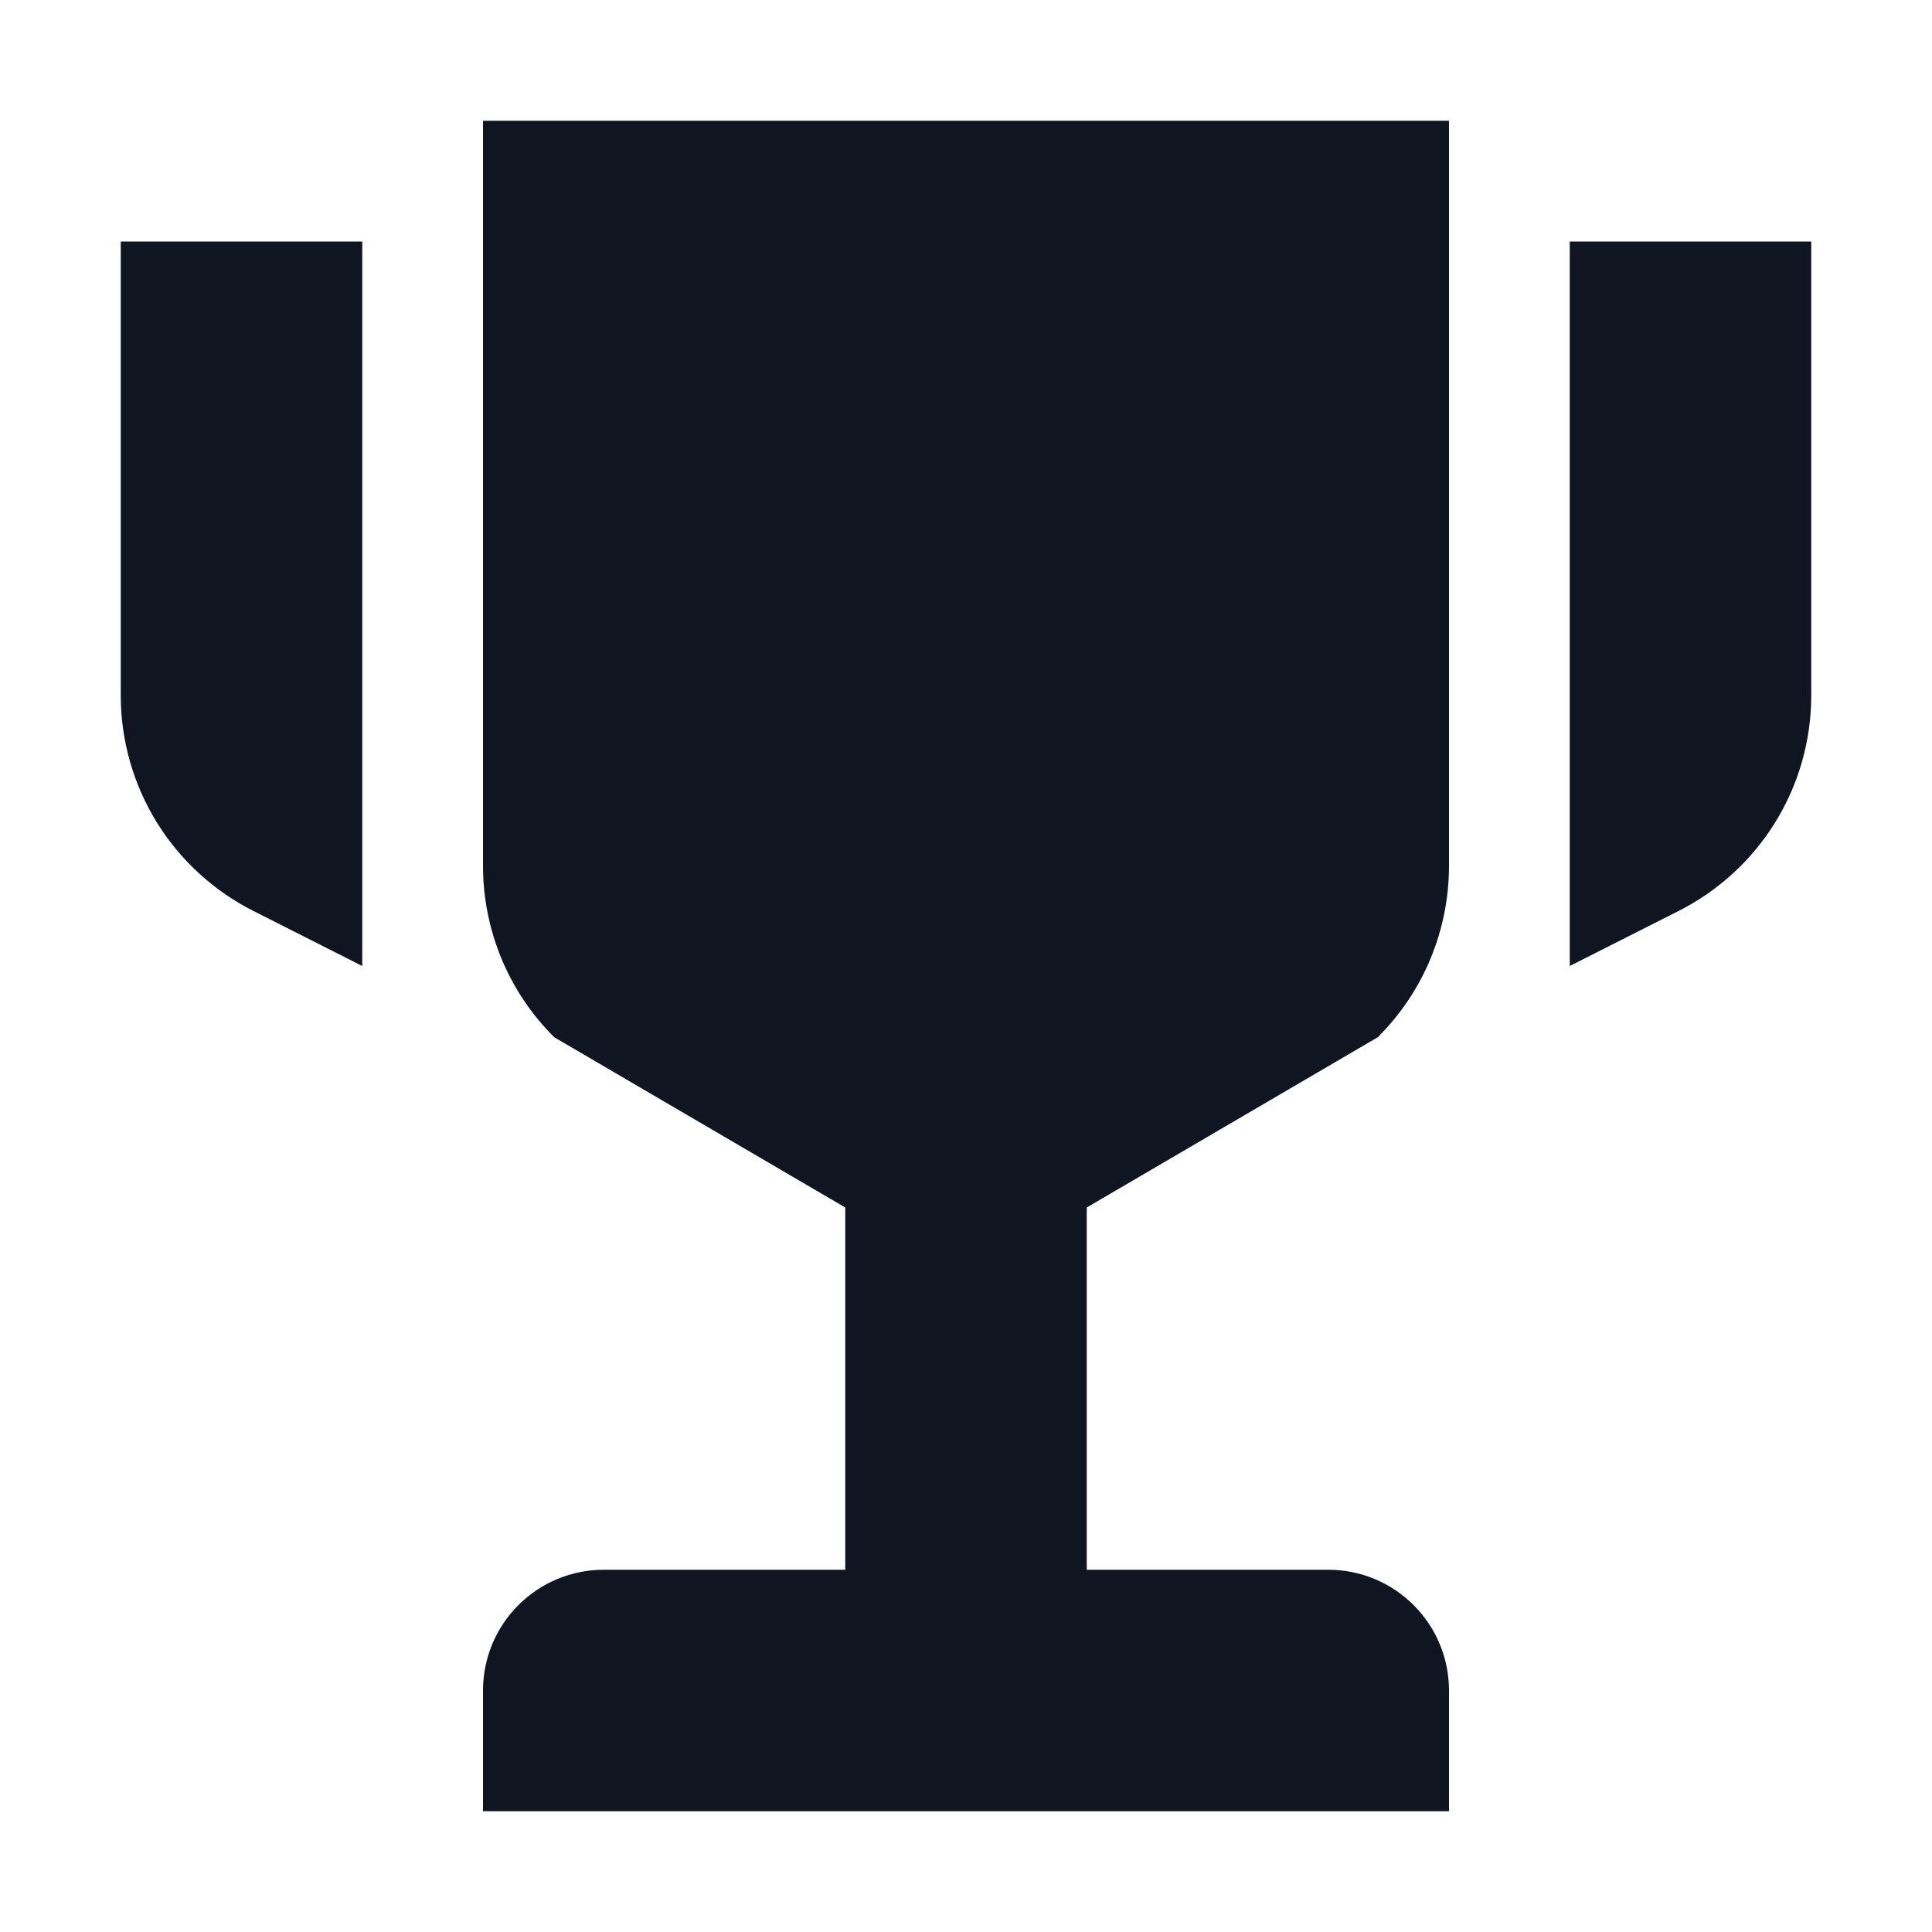 <svg width="16" height="16" viewBox="0 0 16 16" fill="none" xmlns="http://www.w3.org/2000/svg">
<path d="M13 8V2H15V5.76C15 6.132 14.896 6.497 14.7 6.813C14.504 7.129 14.223 7.384 13.89 7.55L13 8ZM4 1V7.17C4 7.434 4.052 7.695 4.153 7.939C4.254 8.183 4.403 8.404 4.59 8.59L7 10V13H5C4.735 13 4.48 13.105 4.293 13.293C4.105 13.48 4 13.735 4 14V15H12V14C12 13.735 11.895 13.48 11.707 13.293C11.52 13.105 11.265 13 11 13H9V10L11.41 8.59C11.597 8.404 11.746 8.183 11.847 7.939C11.948 7.695 12 7.434 12 7.17V1H4ZM2.11 7.55L3 8V2H1V5.76C1 6.132 1.104 6.497 1.3 6.813C1.496 7.129 1.777 7.384 2.11 7.55Z" fill="#0F1621"/>
</svg>

